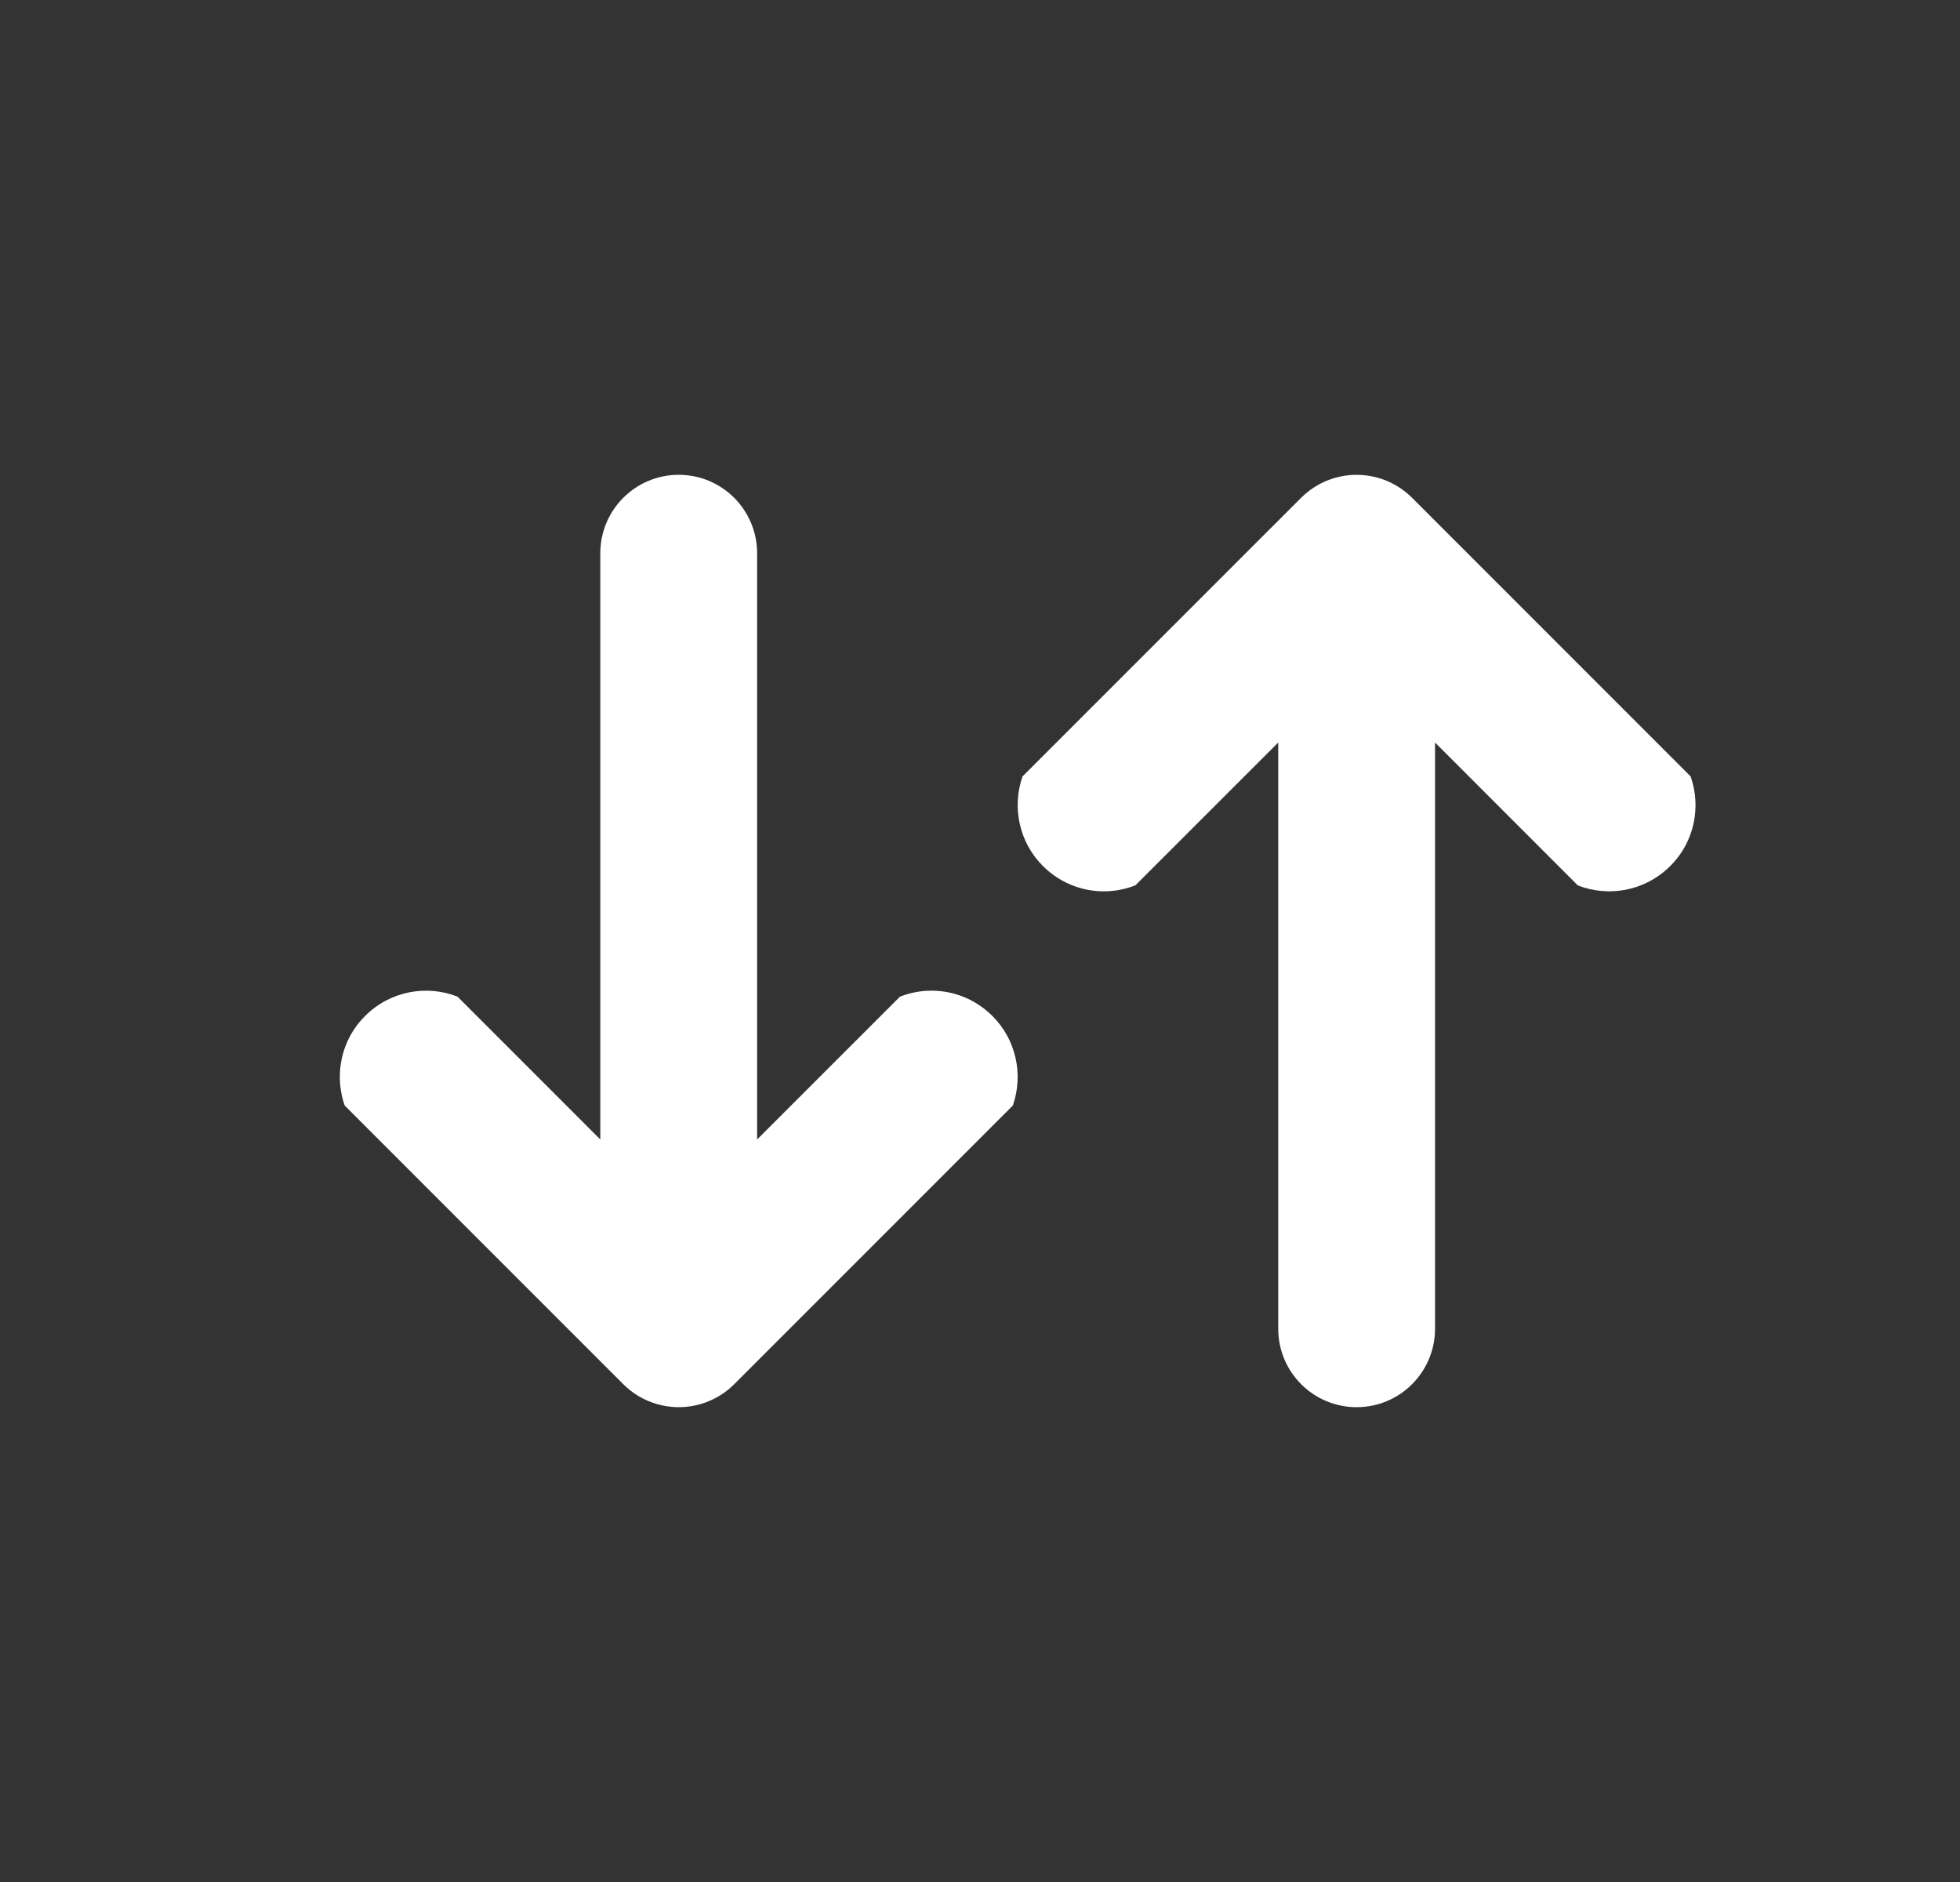 <svg width="25" height="24" viewBox="0 0 25 24" fill="none" xmlns="http://www.w3.org/2000/svg">
<rect x="0" y="0" width="25" height="24" fill="#333333" stroke="none"/>
<path d="M8.866 17.923C9.049 17.884 9.223 17.794 9.365 17.652L12.919 14.098C12.988 13.899 12.999 13.685 12.951 13.482C12.906 13.289 12.809 13.106 12.658 12.956C12.554 12.852 12.434 12.773 12.306 12.719C12.042 12.608 11.745 12.605 11.479 12.71L9.657 14.531V7.055C9.657 6.503 9.21 6.055 8.657 6.055C8.105 6.055 7.657 6.503 7.657 7.055V14.531L5.835 12.709C5.441 12.555 4.976 12.637 4.657 12.956C4.546 13.066 4.463 13.195 4.41 13.332C4.314 13.578 4.31 13.851 4.397 14.099L7.95 17.652C8.199 17.9 8.546 17.991 8.866 17.923Z" fill="white"/>
<path d="M17.095 6.077C16.912 6.116 16.738 6.206 16.596 6.348L13.042 9.902C12.973 10.101 12.962 10.315 13.01 10.518C13.055 10.711 13.152 10.894 13.303 11.044C13.407 11.148 13.527 11.227 13.655 11.281C13.918 11.392 14.216 11.395 14.482 11.29L16.304 9.469V16.945C16.304 17.497 16.751 17.945 17.304 17.945C17.856 17.945 18.304 17.497 18.304 16.945V9.469L20.125 11.291C20.52 11.445 20.985 11.363 21.304 11.044C21.415 10.934 21.498 10.805 21.551 10.668C21.647 10.422 21.651 10.149 21.564 9.901L18.011 6.348C17.762 6.1 17.415 6.009 17.095 6.077Z" fill="white"/>
</svg>
